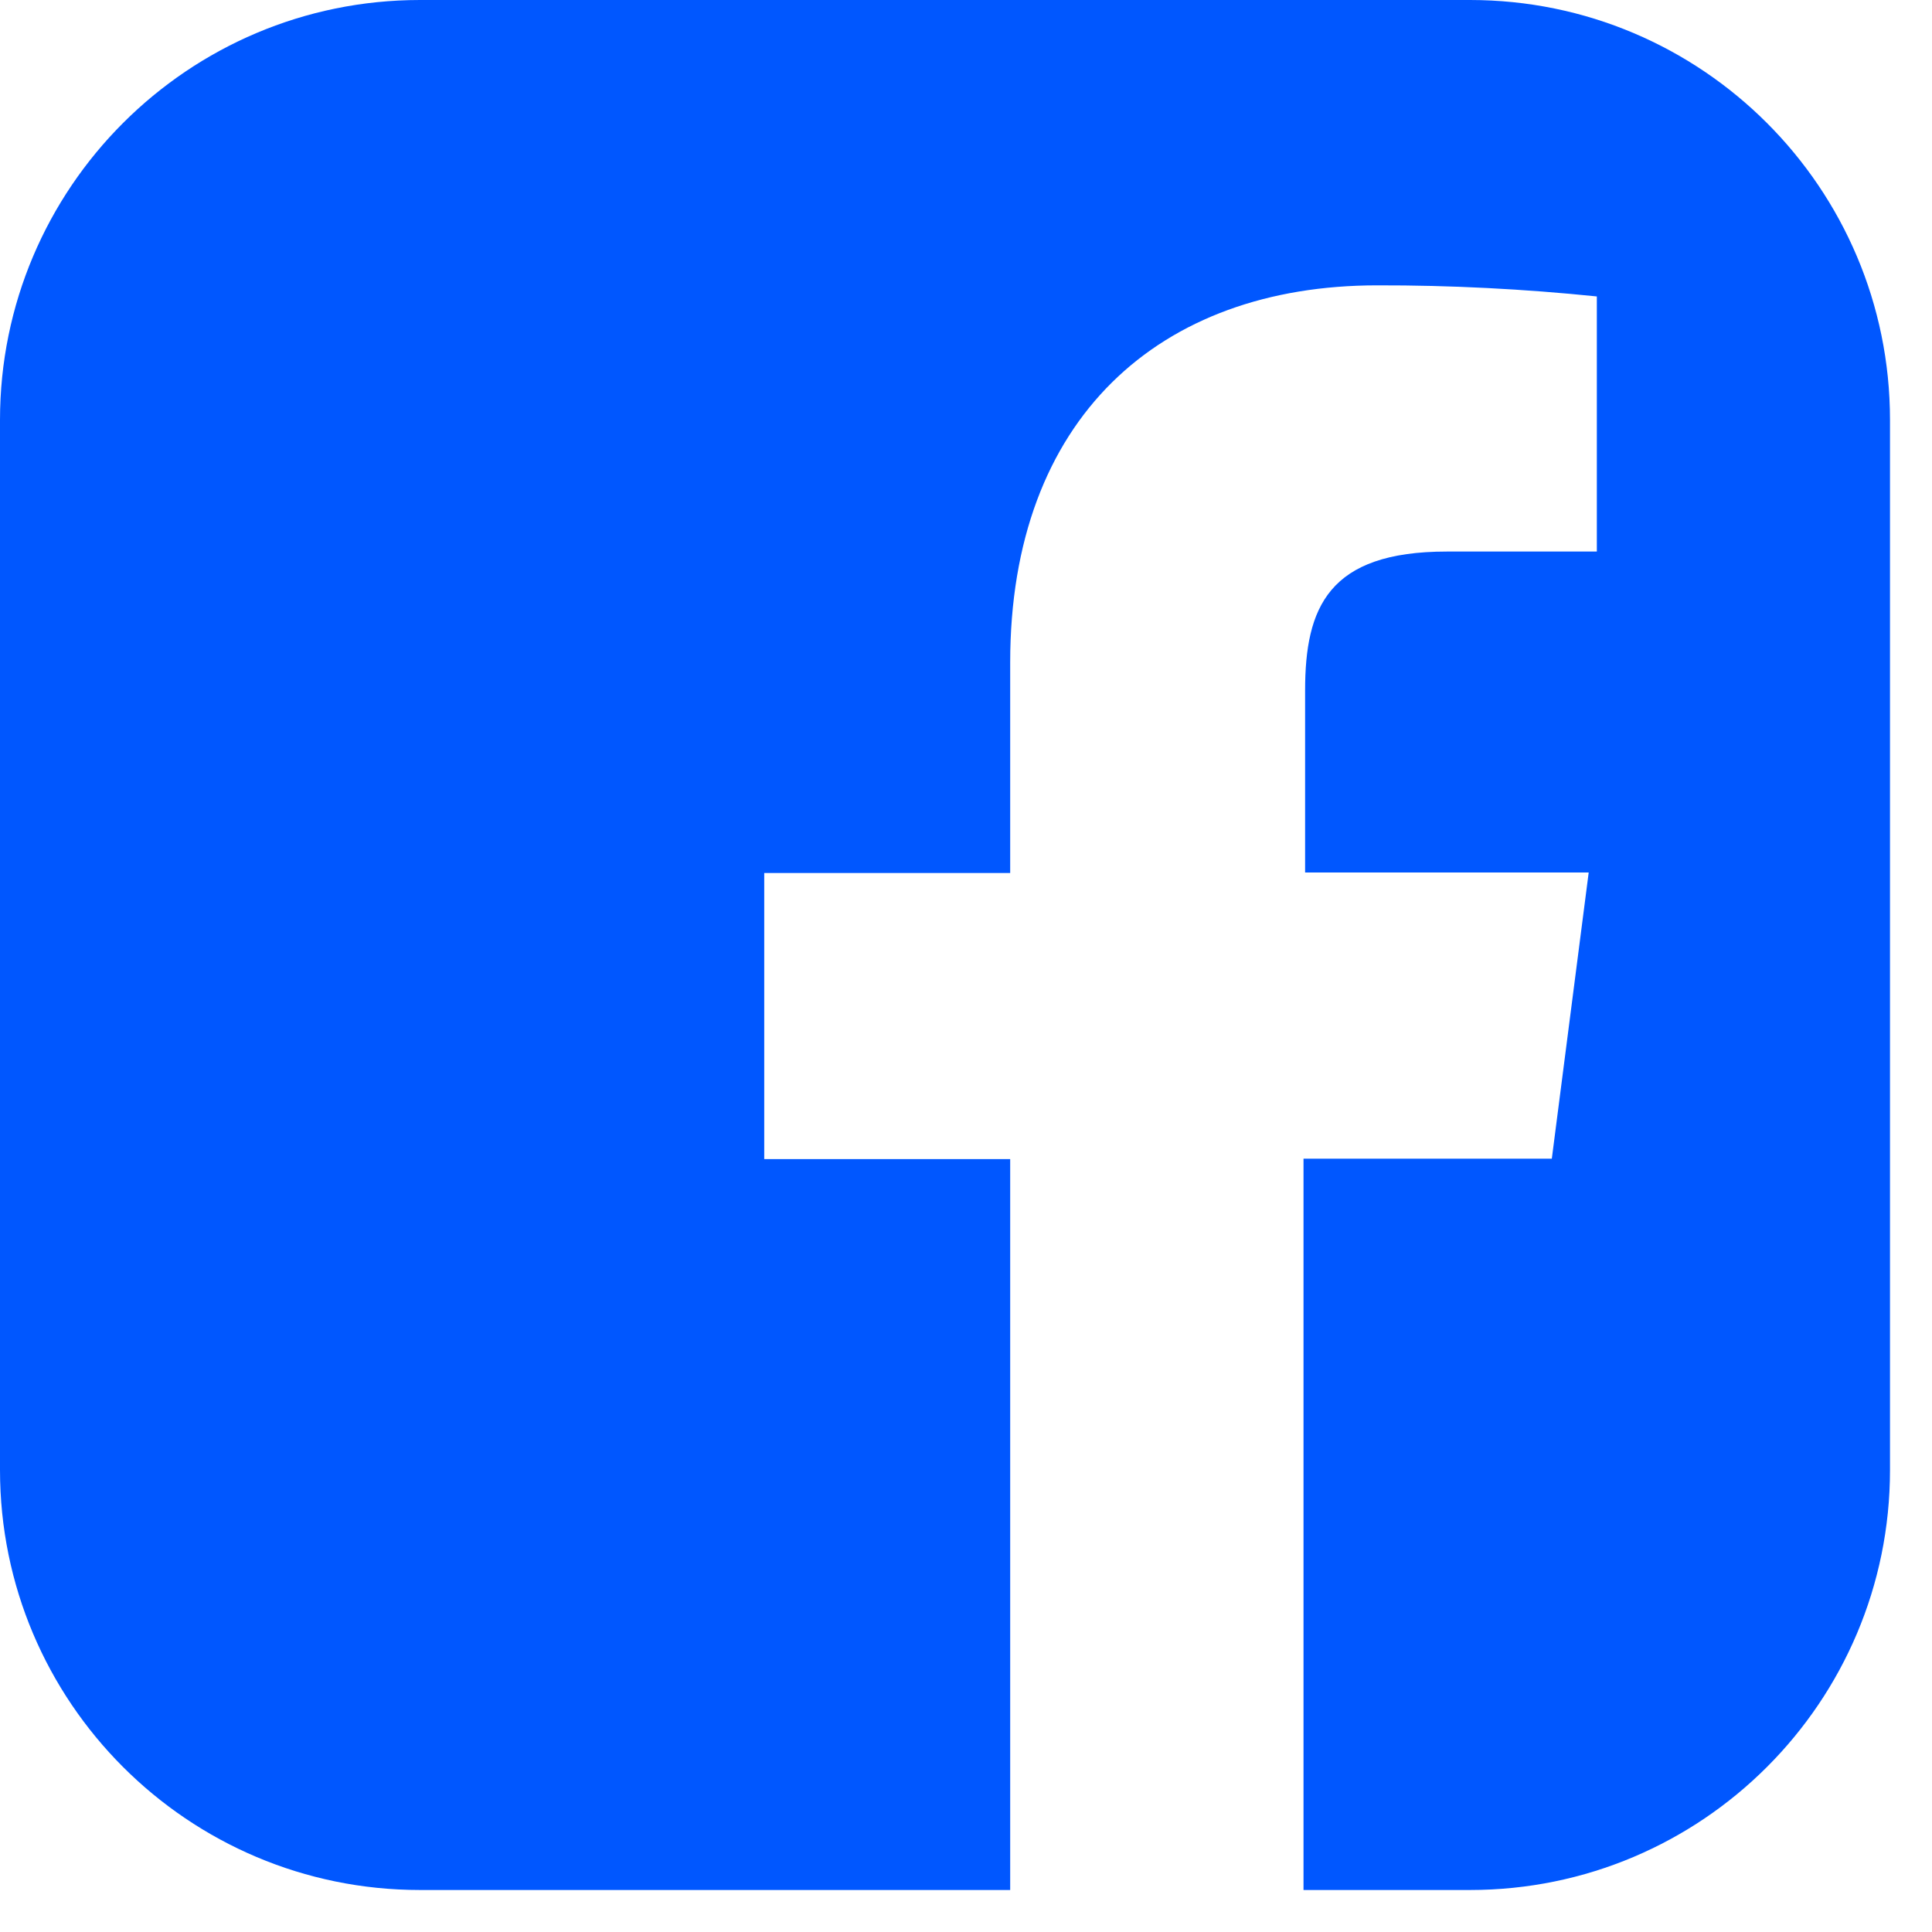 <svg width="23" height="23" viewBox="0 0 23 23" fill="none" xmlns="http://www.w3.org/2000/svg">
<path d="M17.5 0H5C2.239 0 0 2.239 0 5V17.5C0 20.261 2.239 22.5 5 22.5H12.026V13.799H9.098V10.393H12.026V7.886C12.026 4.981 13.803 3.397 16.395 3.397C17.269 3.395 18.141 3.44 19.01 3.529V6.566H17.225C15.812 6.566 15.537 7.234 15.537 8.219V10.387H18.913L18.474 13.794H15.518V22.5H17.5C20.261 22.5 22.5 20.261 22.5 17.5V5C22.5 2.239 20.261 0 17.5 0Z" fill="#0057FF"/>
</svg>
